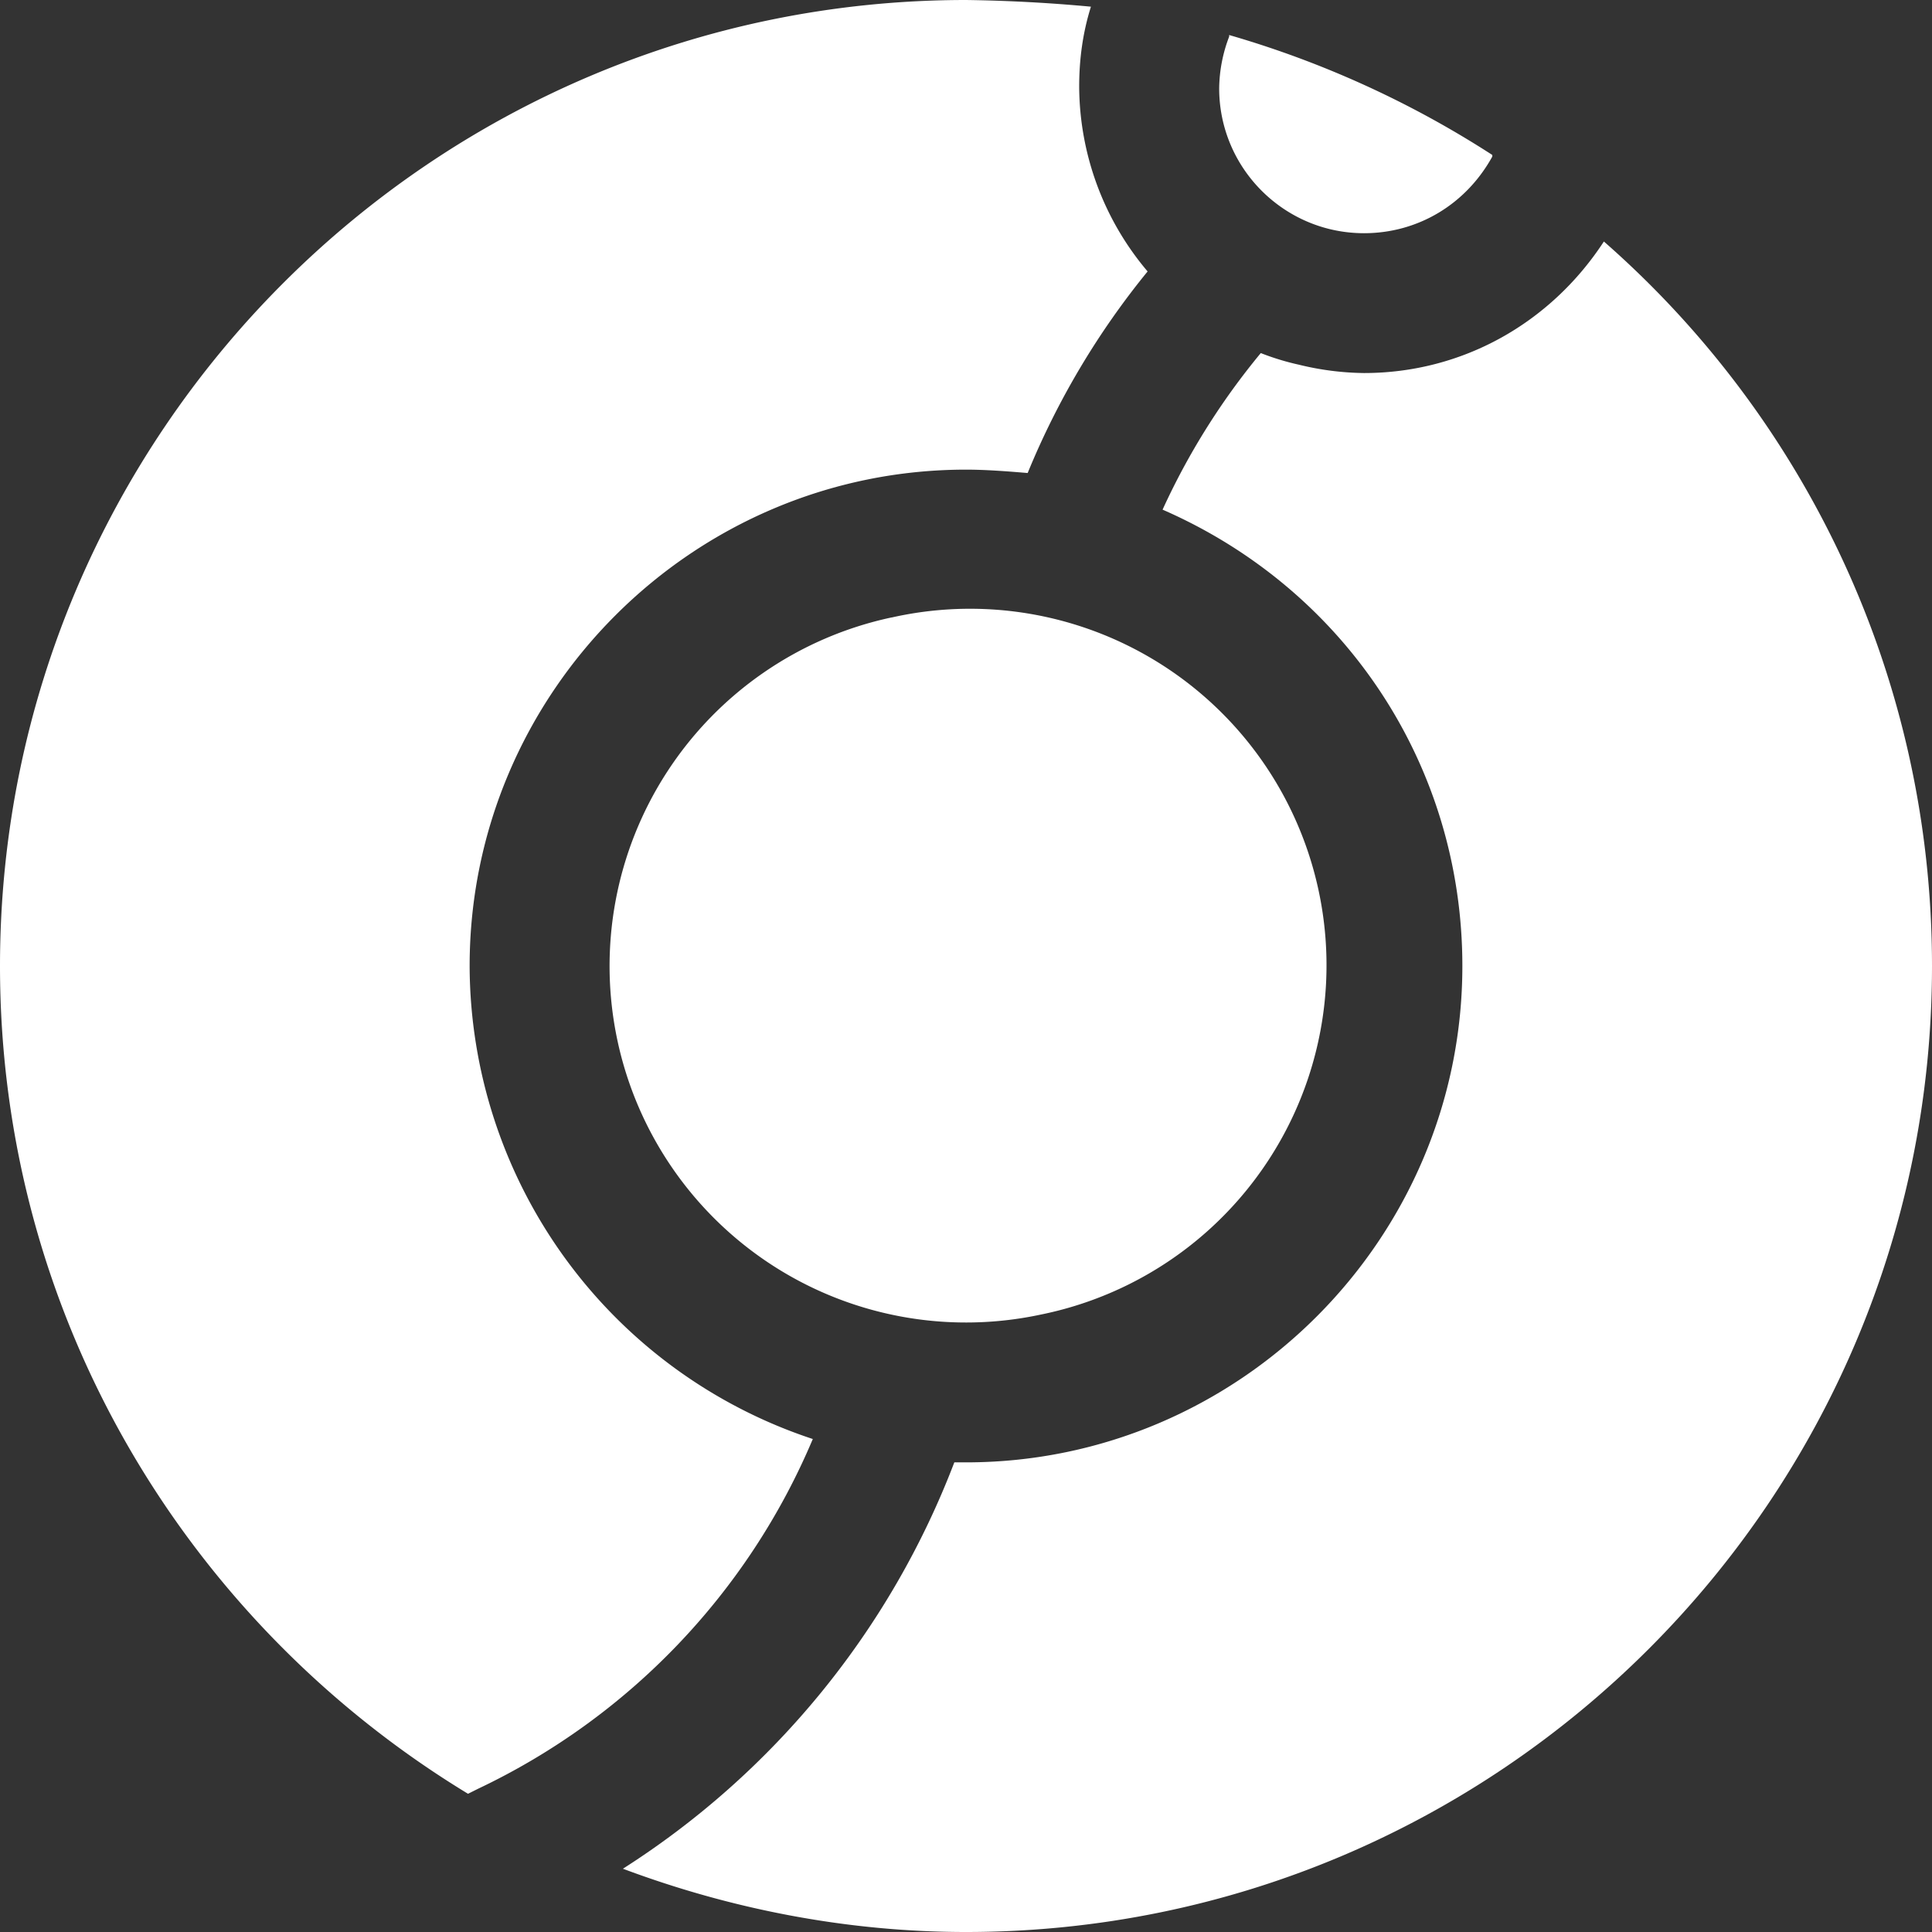 <svg role="img" viewBox="0 0 24 24" xmlns="http://www.w3.org/2000/svg"><rect x="0" y="0" width="24" height="24" fill="#333333" stroke="none"/><title>Leptos</title><path fill="white" d="M10.097 17.876A6.207 6.207 0 0 1 5.834 12c0-3.393 2.773-6.166 6.166-6.166.248 0 .517.021.766.042a9.896 9.896 0 0 1 1.49-2.504 3.575 3.575 0 0 1-.85-2.296c0-.331.042-.662.146-.993A19.487 19.487 0 0 0 12 0C5.38 0 0 5.38 0 12c0 4.366 2.338 8.172 5.814 10.283l.124-.062a8.434 8.434 0 0 0 4.159-4.345Zm6.848-14.979c.662 0 1.262-.352 1.593-.952v-.02a12.32 12.32 0 0 0-3.269-1.49v.02a1.851 1.851 0 0 0-.124.642c0 .993.807 1.8 1.8 1.8ZM19.924 3c-.662 1.014-1.758 1.634-2.98 1.634a3.54 3.54 0 0 1-.806-.103 3.153 3.153 0 0 1-.476-.145 8.75 8.75 0 0 0-1.22 1.945c2.275.993 3.724 3.186 3.724 5.669 0 3.393-2.773 6.166-6.166 6.166h-.145a10.374 10.374 0 0 1-4.117 5.048C9.062 23.71 10.51 24 12 24c6.62 0 12-5.38 12-12 0-3.58-1.572-6.807-4.076-9Zm-8.848 4.67a4.428 4.428 0 1 0 1.849 8.661 4.428 4.428 0 1 0-1.85-8.66z"/></svg>